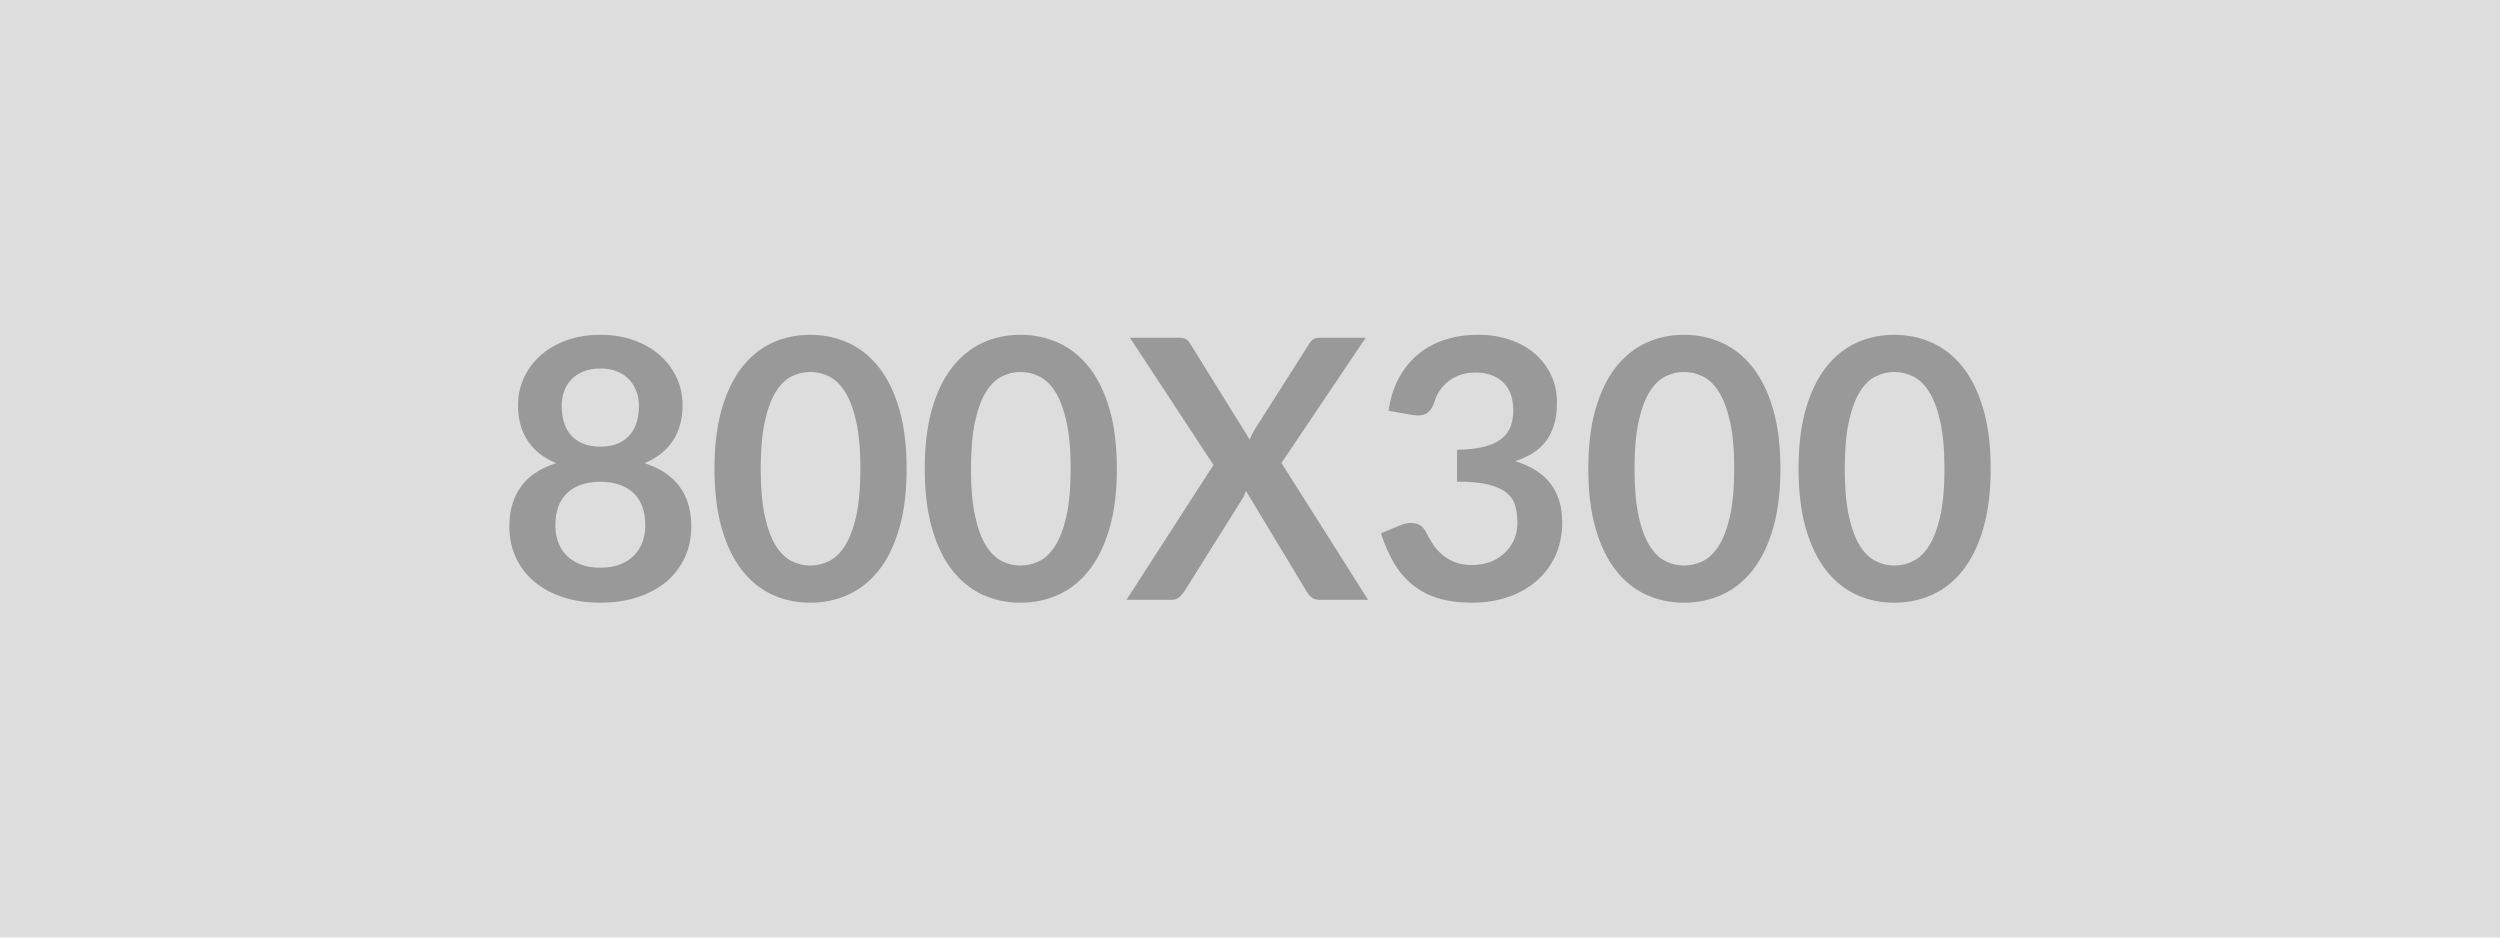 <svg xmlns="http://www.w3.org/2000/svg" width="800" height="300" viewBox="0 0 800 300"><rect width="100%" height="100%" fill="#DDDDDD"/><path fill="#999999" d="M192.095 181.665q3.54 0 6.21-1.01 2.67-1.02 4.49-2.81 1.83-1.8 2.76-4.3.93-2.49.93-5.39 0-6.9-3.83-10.44t-10.56-3.54-10.55 3.54q-3.83 3.54-3.83 10.44 0 2.9.93 5.39.92 2.5 2.75 4.3 1.83 1.79 4.5 2.81 2.66 1.01 6.2 1.01m0-63.74q-3.19 0-5.51.99-2.32.98-3.86 2.64-1.53 1.65-2.26 3.8-.72 2.14-.72 4.52 0 2.49.61 4.84t2.06 4.18 3.82 2.93q2.38 1.1 5.86 1.1t5.86-1.1 3.83-2.93 2.06-4.18.61-4.84q0-2.38-.76-4.52-.75-2.15-2.26-3.8-1.51-1.66-3.83-2.64-2.32-.99-5.51-.99m14.15 30.28q7.66 2.49 11.31 7.62 3.66 5.14 3.66 12.56 0 5.57-2.12 10.09-2.12 4.53-5.94 7.72-3.83 3.19-9.2 4.93-5.36 1.74-11.86 1.74-6.49 0-11.86-1.74-5.36-1.74-9.19-4.93t-5.95-7.72q-2.11-4.52-2.11-10.09 0-7.42 3.65-12.56 3.65-5.13 11.31-7.62-6.09-2.55-9.14-7.25-3.04-4.7-3.04-11.31 0-4.76 1.94-8.88 1.95-4.11 5.43-7.16 3.48-3.04 8.32-4.76 4.84-1.71 10.64-1.71t10.64 1.71q4.85 1.72 8.33 4.76 3.48 3.05 5.42 7.16 1.94 4.12 1.94 8.88 0 6.61-3.04 11.31-3.05 4.7-9.14 7.25m83.87 1.8q0 10.96-2.35 19.05t-6.49 13.37q-4.15 5.28-9.81 7.86-5.65 2.58-12.2 2.58-6.56 0-12.16-2.58-5.59-2.58-9.71-7.86t-6.44-13.37-2.32-19.05q0-11.02 2.32-19.09 2.32-8.06 6.44-13.34 4.12-5.27 9.71-7.86 5.6-2.58 12.16-2.58 6.55 0 12.2 2.58 5.66 2.59 9.81 7.86 4.14 5.28 6.49 13.34 2.35 8.07 2.35 19.09m-14.79 0q0-9.11-1.33-15.08-1.34-5.98-3.57-9.52-2.23-3.53-5.13-4.95-2.9-1.43-6.03-1.43-3.08 0-5.95 1.43-2.87 1.42-5.07 4.95-2.21 3.54-3.51 9.52-1.31 5.97-1.31 15.08 0 9.1 1.31 15.08 1.3 5.97 3.51 9.51 2.2 3.54 5.07 4.96t5.95 1.42q3.13 0 6.03-1.42t5.13-4.96 3.57-9.51q1.33-5.98 1.33-15.08m82.07 0q0 10.96-2.35 19.05t-6.49 13.37q-4.15 5.28-9.81 7.86-5.65 2.58-12.2 2.58-6.56 0-12.16-2.58-5.59-2.58-9.71-7.86t-6.44-13.37-2.32-19.05q0-11.02 2.32-19.09 2.32-8.06 6.44-13.34 4.12-5.27 9.71-7.86 5.6-2.58 12.16-2.58 6.55 0 12.2 2.58 5.66 2.59 9.81 7.86 4.14 5.28 6.49 13.34 2.35 8.07 2.35 19.09m-14.79 0q0-9.11-1.33-15.08-1.34-5.98-3.57-9.52-2.23-3.53-5.13-4.95-2.9-1.43-6.03-1.43-3.08 0-5.95 1.43-2.87 1.42-5.07 4.95-2.21 3.54-3.51 9.52-1.31 5.97-1.31 15.08 0 9.1 1.31 15.08 1.3 5.97 3.51 9.51 2.2 3.54 5.07 4.96t5.95 1.42q3.13 0 6.03-1.42t5.13-4.96 3.57-9.51q1.33-5.98 1.33-15.08m67.46-1.86 27.72 43.79h-15.54q-1.63 0-2.59-.81-.95-.81-1.53-1.86l-19.43-32.19q-.47 1.45-1.1 2.5l-18.62 29.69q-.7.99-1.6 1.83t-2.35.84h-14.55l27.84-43.15-26.74-40.72h15.54q1.63 0 2.35.44.73.43 1.36 1.42l19.09 30.74q.58-1.45 1.39-2.9l17.51-27.55q.64-1.1 1.4-1.63.75-.52 1.91-.52h14.91zm41.81-15.37-7.54-1.33q.87-6.04 3.37-10.59 2.49-4.55 6.23-7.6 3.74-3.04 8.59-4.58 4.84-1.54 10.41-1.54 5.8 0 10.47 1.66 4.67 1.65 7.97 4.58 3.31 2.93 5.08 6.87 1.77 3.95 1.77 8.53 0 4-.9 7.04-.9 3.05-2.58 5.31-1.69 2.26-4.18 3.83t-5.63 2.61q7.54 2.38 11.26 7.25 3.71 4.87 3.71 12.24 0 6.26-2.32 11.08-2.32 4.81-6.27 8.09-3.94 3.27-9.13 4.96-5.19 1.68-10.99 1.68-6.32 0-11.02-1.45t-8.18-4.29q-3.48-2.85-5.92-6.96-2.43-4.12-4.17-9.52l6.32-2.61q2.49-1.04 4.67-.55 2.17.5 3.16 2.35 1.04 2.03 2.29 4 1.25 1.98 2.99 3.51 1.74 1.54 4.09 2.5 2.35.95 5.59.95 3.66 0 6.38-1.19 2.73-1.18 4.56-3.1 1.82-1.91 2.72-4.26t.9-4.73q0-3.01-.64-5.48-.63-2.46-2.66-4.2t-5.83-2.73-10.18-.99v-10.2q5.28-.06 8.76-.99t5.53-2.58q2.06-1.65 2.88-3.97.81-2.32.81-5.11 0-5.91-3.31-8.99-3.3-3.07-8.81-3.07-2.56 0-4.7.72-2.15.73-3.86 2.03-1.71 1.31-2.87 3.05t-1.74 3.83q-.99 2.66-2.58 3.53-1.6.87-4.5.41m117.86 17.23q0 10.96-2.35 19.05t-6.5 13.37q-4.14 5.28-9.8 7.86-5.65 2.58-12.21 2.58-6.55 0-12.15-2.58-5.59-2.58-9.71-7.86t-6.44-13.37-2.32-19.05q0-11.02 2.32-19.09 2.32-8.06 6.44-13.34 4.12-5.27 9.71-7.86 5.6-2.58 12.15-2.58 6.56 0 12.21 2.58 5.66 2.59 9.8 7.86 4.15 5.28 6.5 13.34 2.35 8.07 2.35 19.09m-14.79 0q0-9.11-1.33-15.08-1.34-5.98-3.57-9.52-2.23-3.53-5.13-4.95-2.9-1.43-6.04-1.43-3.07 0-5.94 1.43-2.87 1.42-5.08 4.95-2.2 3.54-3.51 9.52-1.3 5.97-1.3 15.08 0 9.1 1.3 15.08 1.31 5.97 3.51 9.51 2.21 3.54 5.08 4.96t5.94 1.42q3.14 0 6.04-1.42t5.13-4.96 3.57-9.51q1.33-5.98 1.33-15.08m82.07 0q0 10.96-2.35 19.05t-6.5 13.37q-4.14 5.28-9.8 7.86-5.65 2.58-12.21 2.58-6.55 0-12.15-2.58-5.59-2.58-9.71-7.86t-6.44-13.37-2.32-19.05q0-11.02 2.32-19.09 2.32-8.06 6.44-13.34 4.12-5.27 9.71-7.86 5.6-2.58 12.15-2.58 6.56 0 12.21 2.58 5.66 2.59 9.8 7.86 4.15 5.28 6.5 13.34 2.35 8.07 2.35 19.09m-14.79 0q0-9.11-1.33-15.08-1.34-5.98-3.57-9.52-2.23-3.53-5.13-4.95-2.9-1.43-6.04-1.43-3.07 0-5.94 1.43-2.87 1.42-5.08 4.95-2.2 3.54-3.51 9.52-1.3 5.97-1.3 15.08 0 9.1 1.3 15.08 1.31 5.97 3.51 9.51 2.21 3.54 5.08 4.96t5.94 1.42q3.14 0 6.04-1.42t5.13-4.96 3.57-9.51q1.33-5.98 1.33-15.08"/></svg>